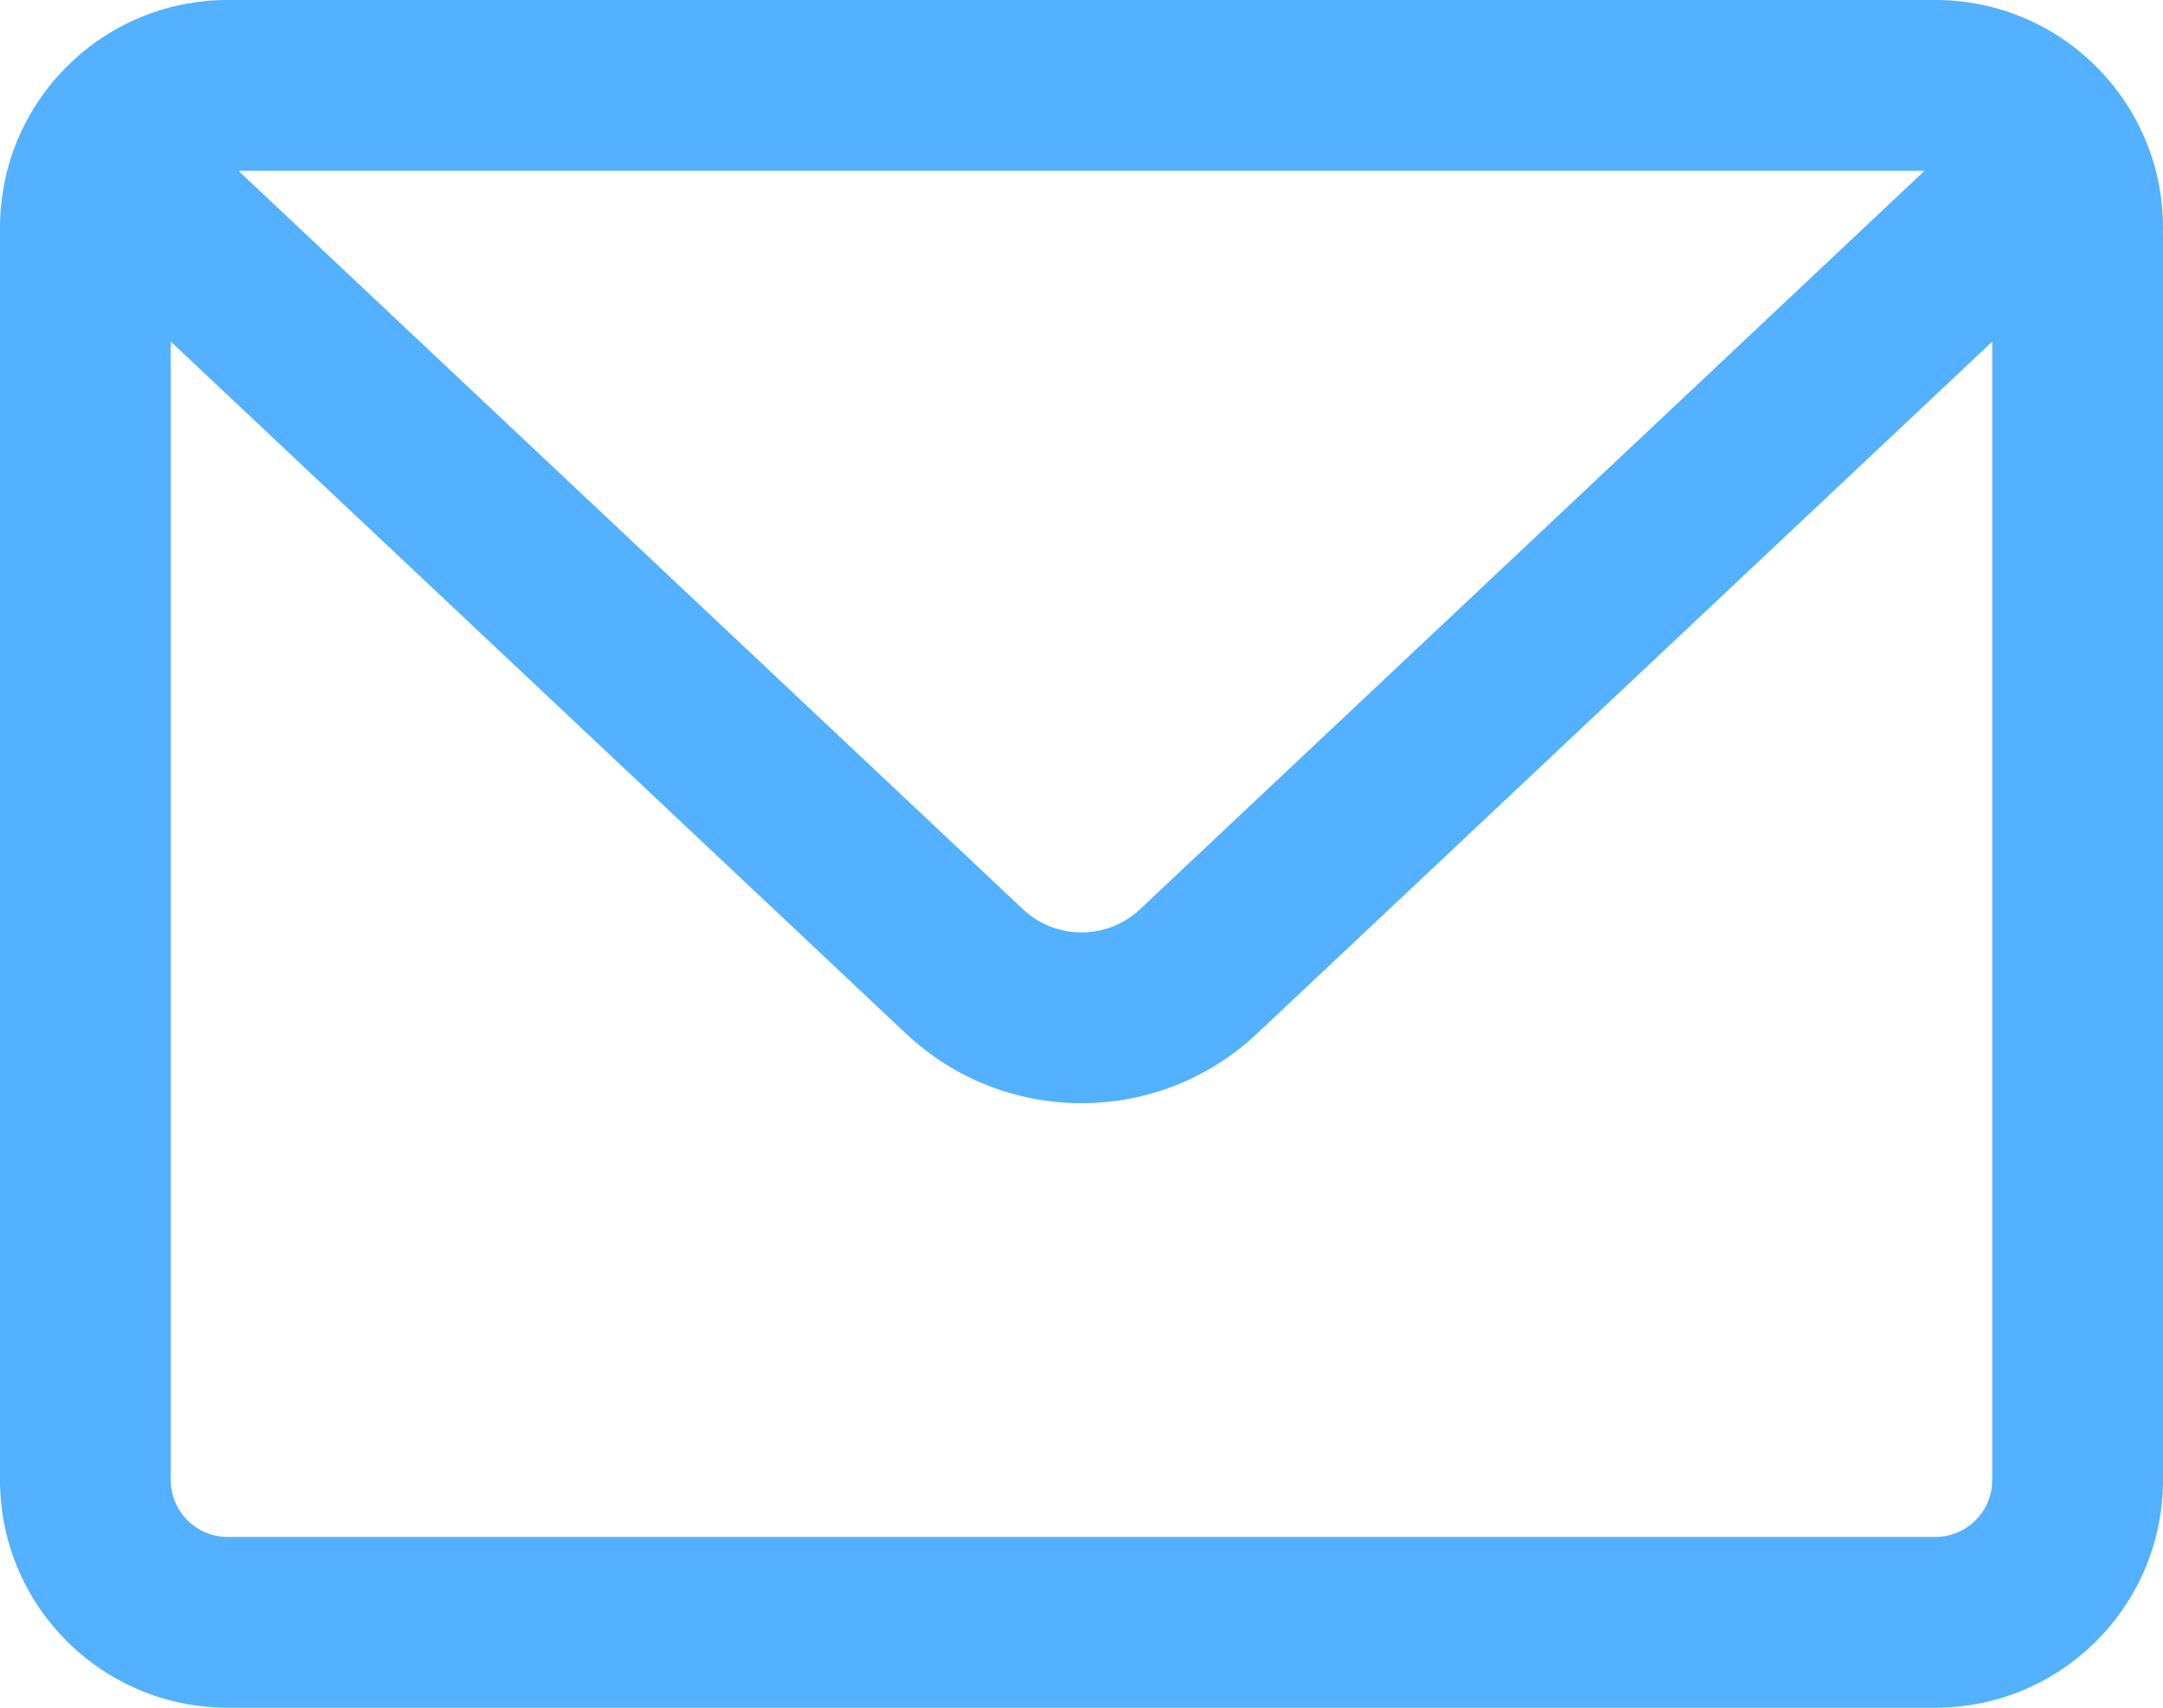 <svg width="38" height="30" viewBox="0 0 38 30" fill="none" xmlns="http://www.w3.org/2000/svg">
<path fill-rule="evenodd" clip-rule="evenodd" d="M34 0H4C1.791 0 0 1.791 0 4V26C0 28.209 1.791 30 4 30H34C36.209 30 38 28.209 38 26V4C38 1.791 36.209 0 34 0ZM3 6.001V26C3 26.552 3.448 27 4 27H34C34.552 27 35 26.552 35 26V6.001L22.084 18.157C20.351 19.788 17.649 19.788 15.916 18.157L3 6.001ZM33.811 3H4.189L17.972 15.973C18.549 16.516 19.45 16.516 20.028 15.973L33.811 3Z" fill="#53B1FF"/>
</svg>
